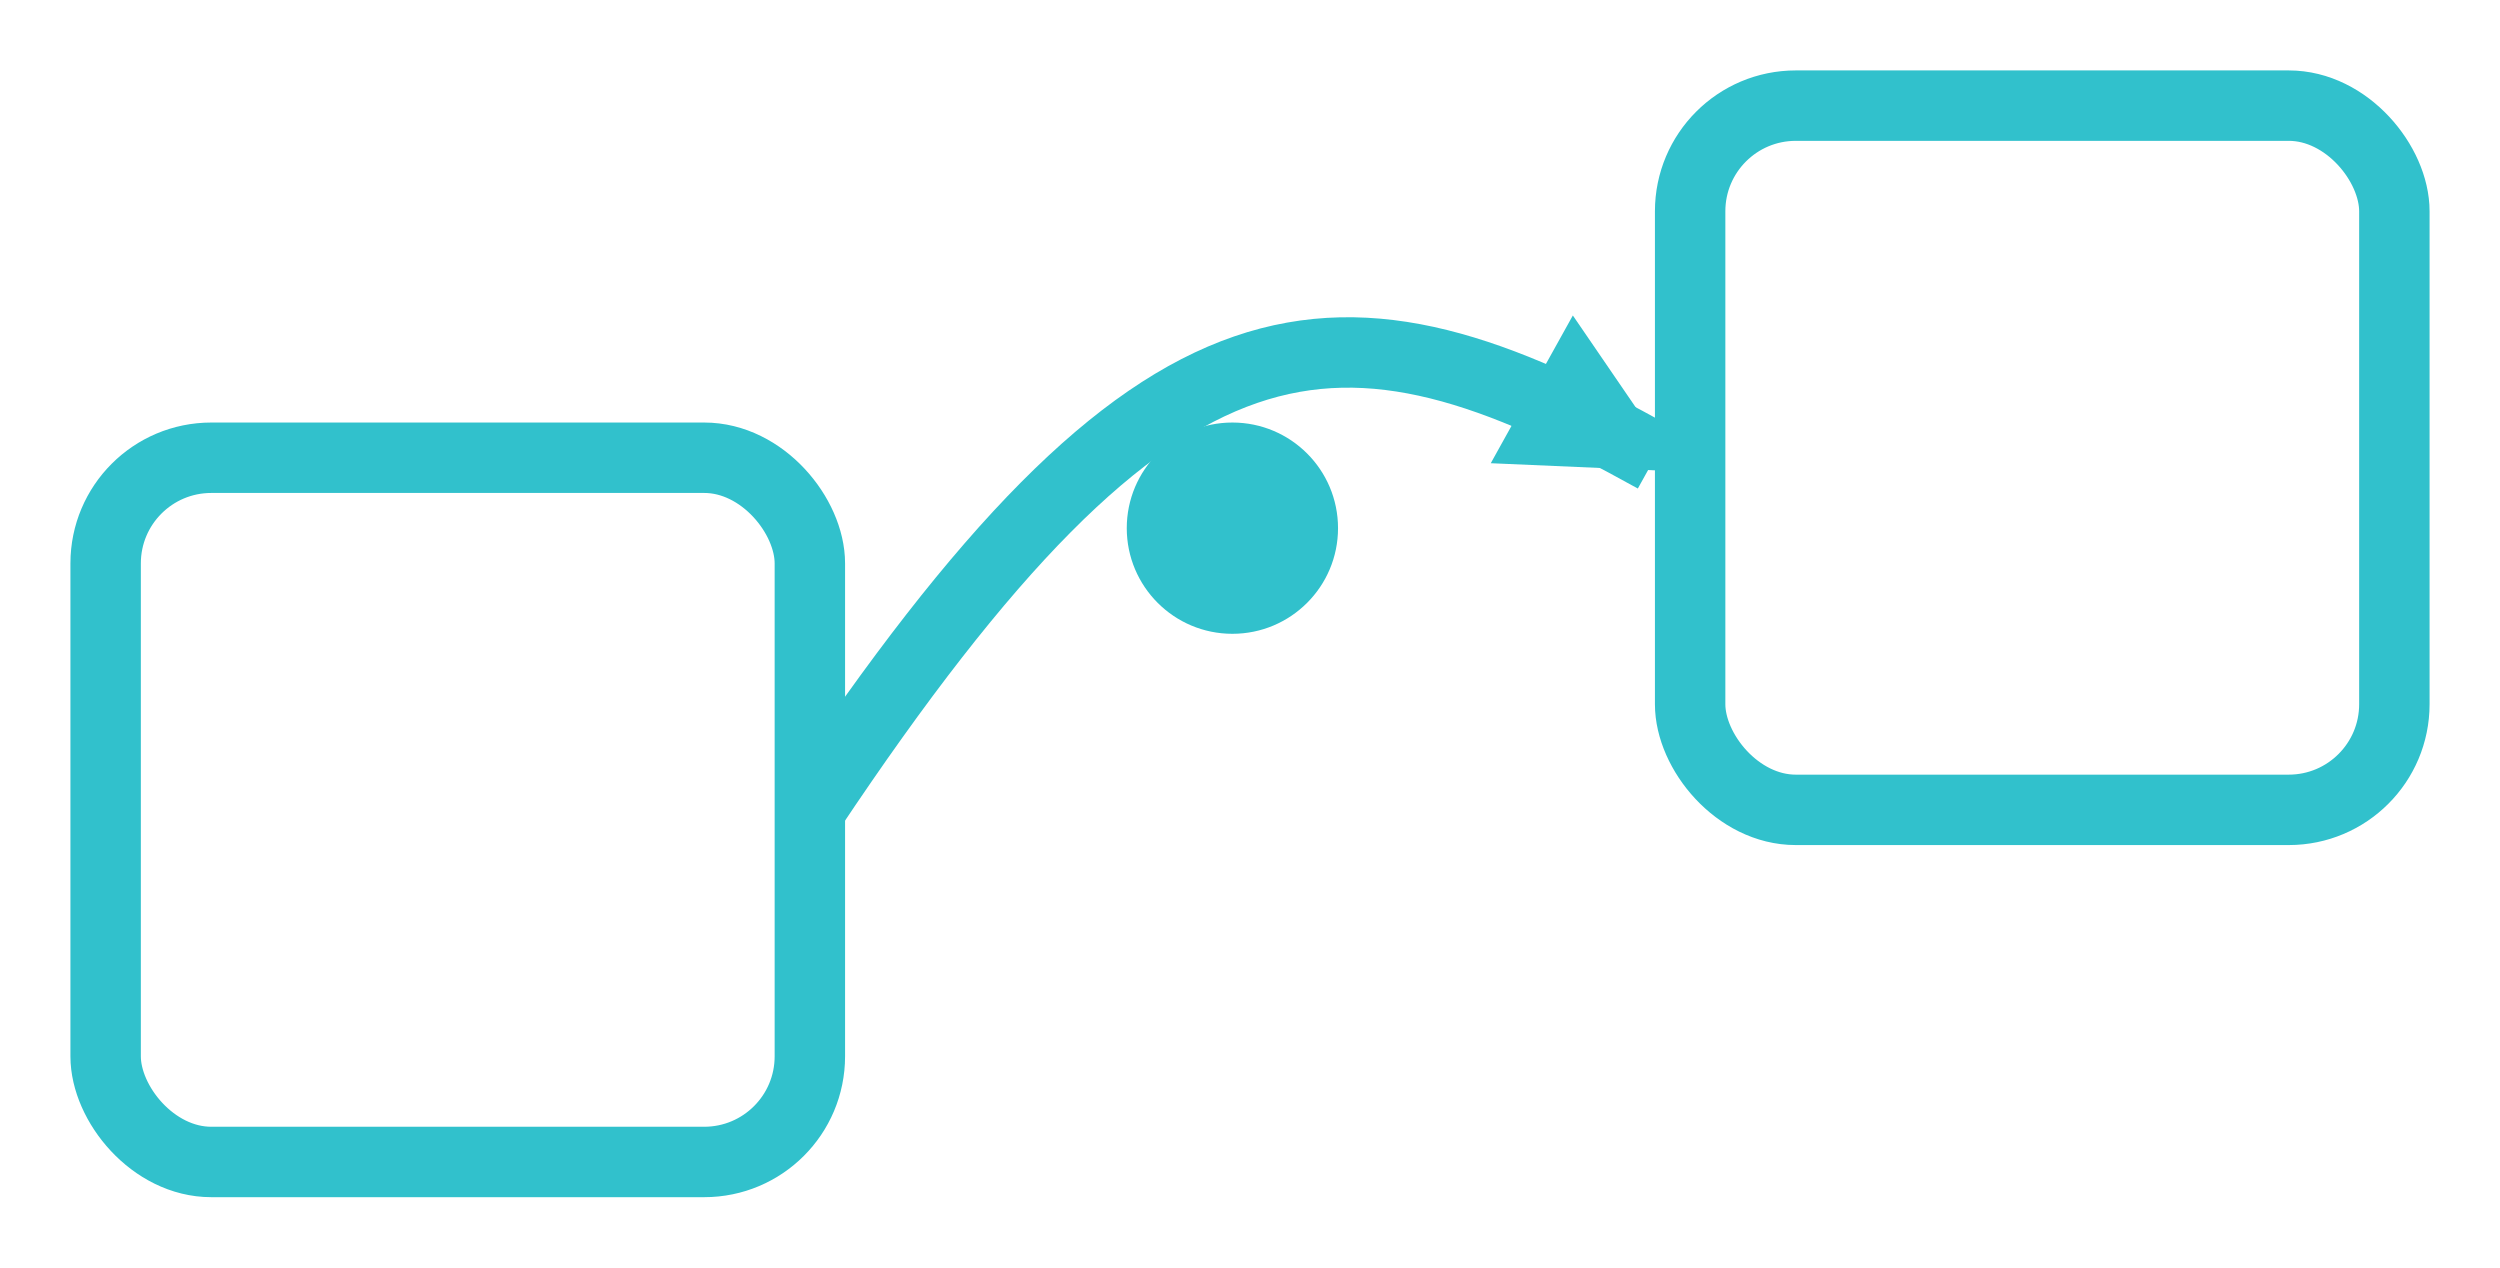 <?xml version="1.0" encoding="UTF-8" standalone="no"?>
<svg width="142" height="72" viewBox="2 -3 71 36" xmlns="http://www.w3.org/2000/svg">
  <!-- SVG containing two rectangles connected by an arrow with a midpoint circle -->
  <title>Diagram with Two Rectangles and Arrow</title>
  <desc>An SVG graphic showing two rounded rectangles connected by a curved arrow with a circle on the path, styled in cyan.</desc>
  
  <defs>
    <!-- Arrowhead marker, scaled to 40% of original size -->
    <marker id="arrowhead" markerWidth="2.4" markerHeight="2.4" refX="2" refY="1.2" orient="auto">
      <polygon points="0 0, 2.4 1.2, 0 2.4" fill="#31c1cc" />
    </marker>
  </defs>
  
  <!-- Left Rectangle -->
  <rect x="5" y="10" width="20" height="20" rx="3" fill="none" stroke="#31c1cc" stroke-width="2" />
  
  <!-- Right Rectangle -->
  <rect x="50" y="0" width="20" height="20" rx="3" fill="none" stroke="#31c1cc" stroke-width="2" />
  
  <!-- Curved Arrow with Arrowhead -->
  <path d="M25 20 C35 5, 40 5, 49 10" fill="none" stroke="#31c1cc" stroke-width="2" marker-end="url(#arrowhead)" />
  
  <!-- Midpoint Circle -->
  <circle cx="37" cy="12" r="3" fill="#31c1cc" />
</svg>